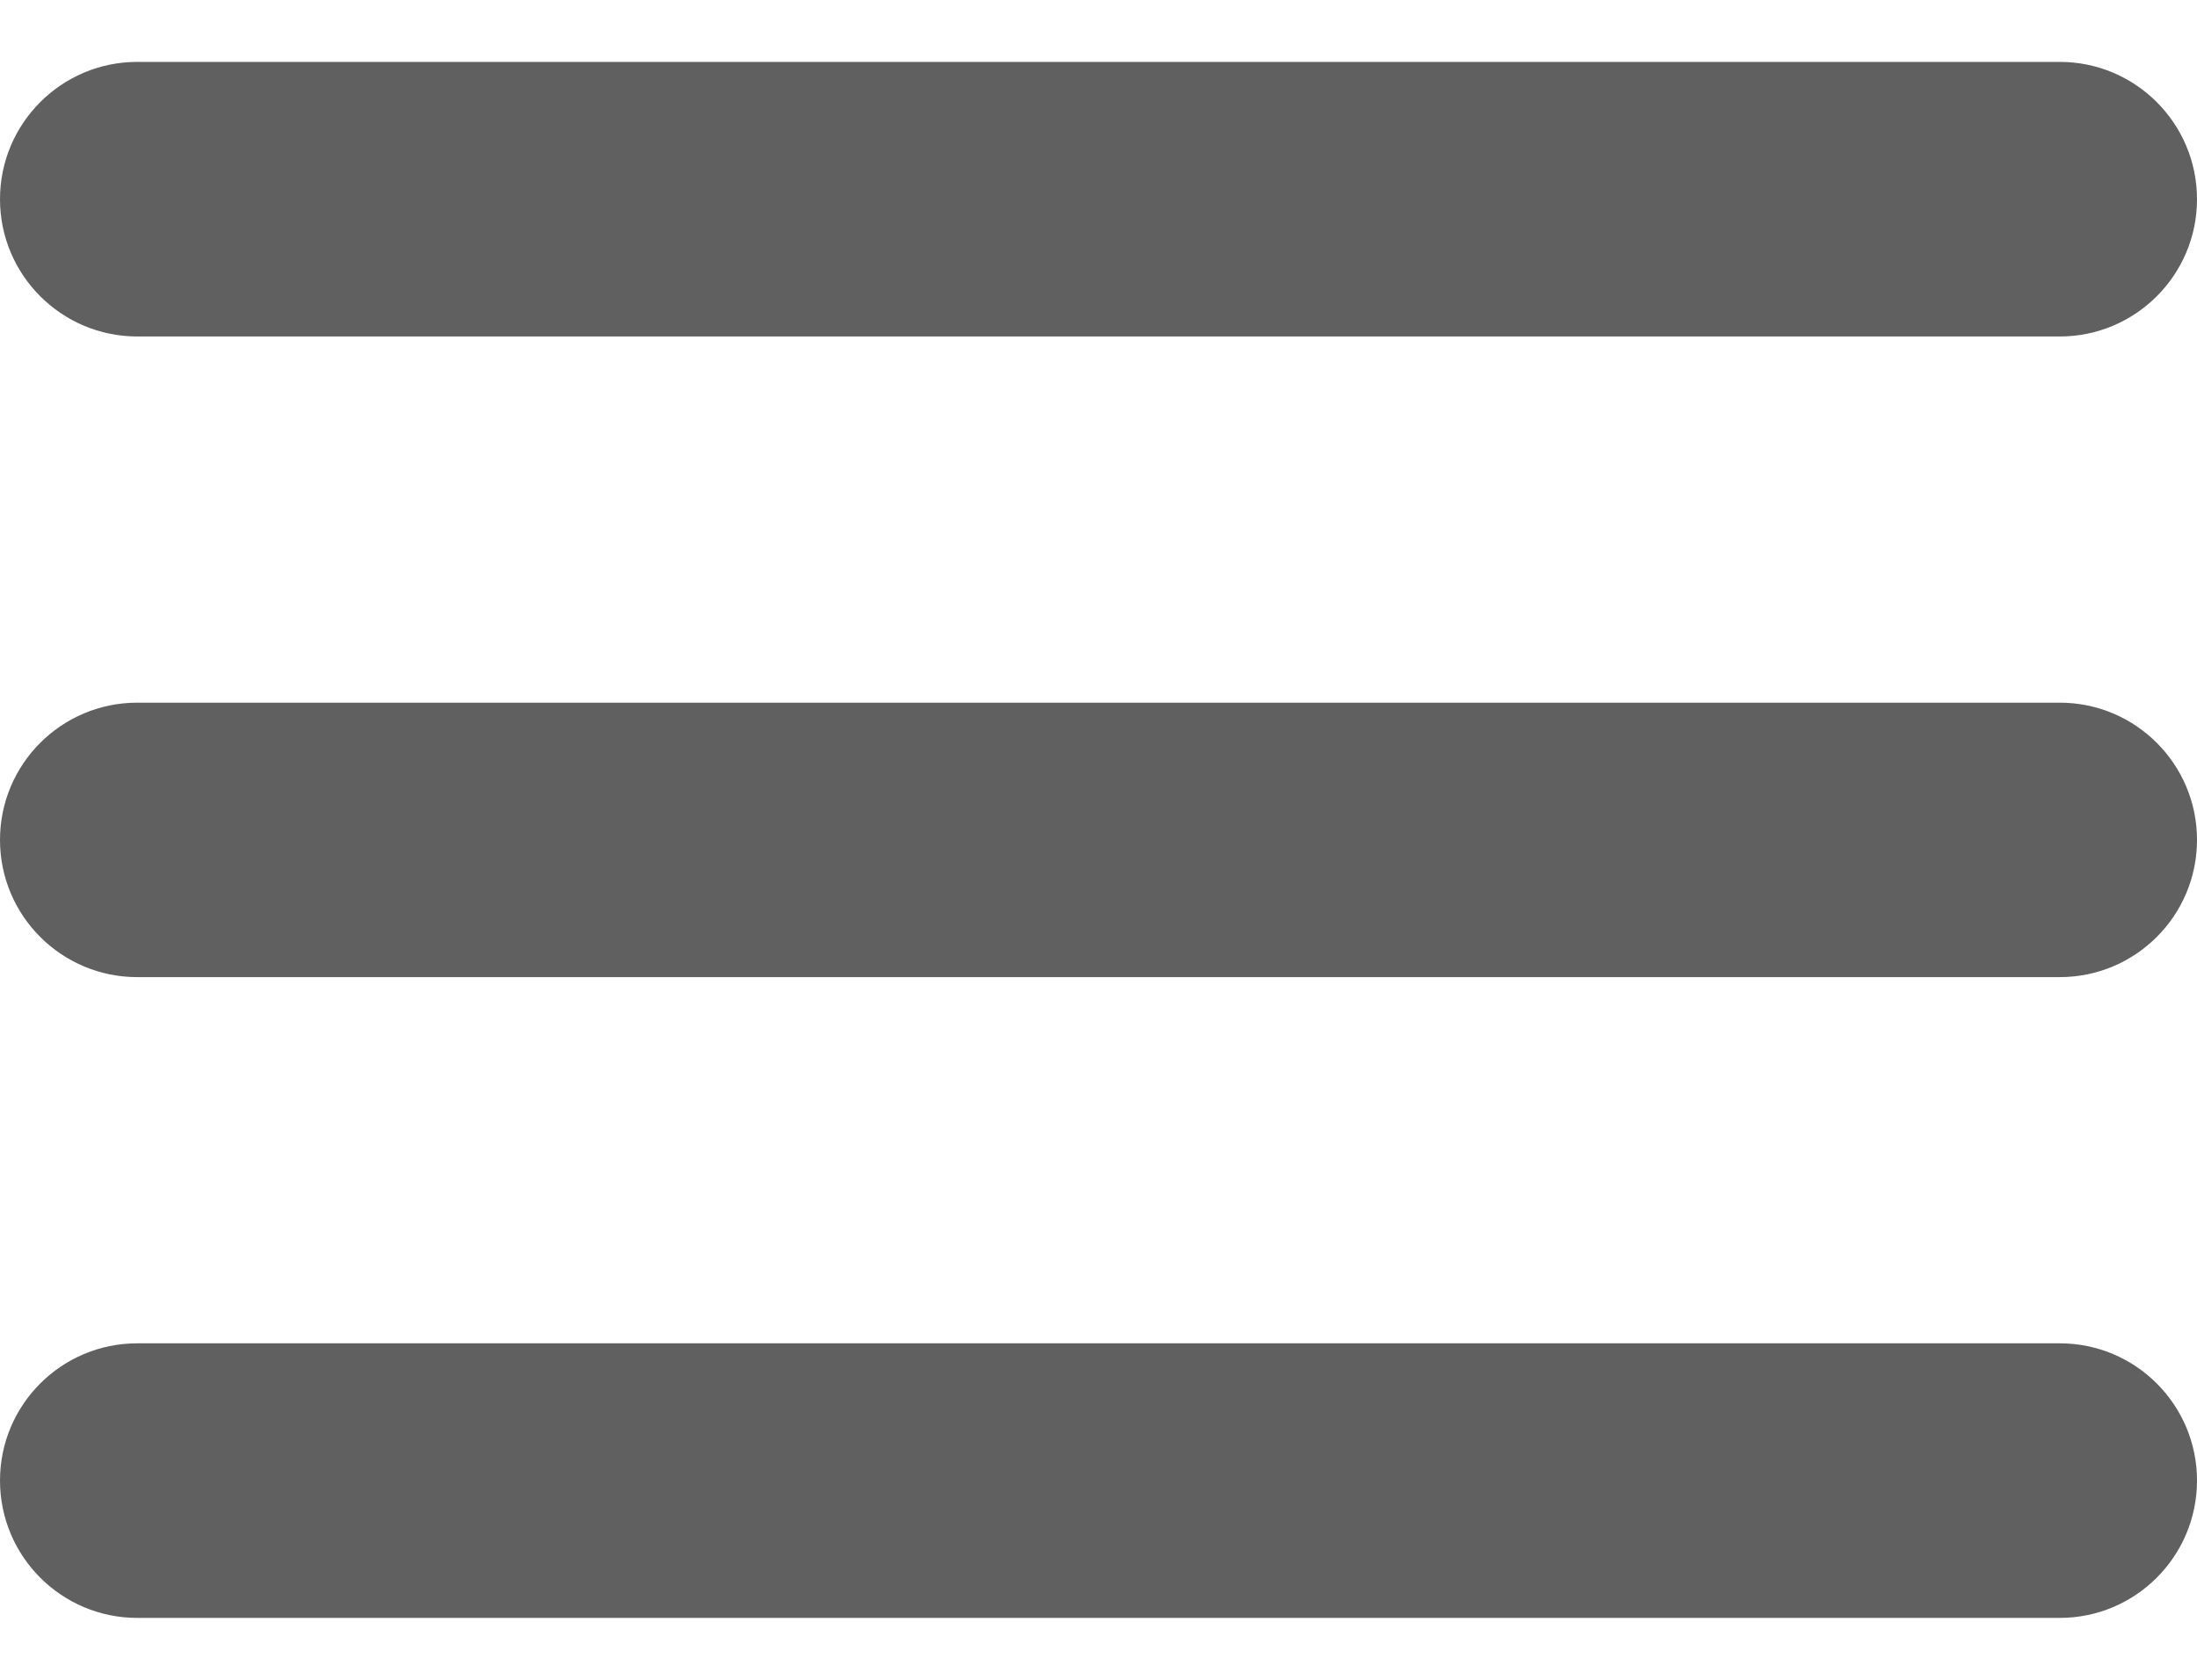<svg width="17" height="13" viewBox="0 0 17 13" fill="none" xmlns="http://www.w3.org/2000/svg">
<path d="M15.938 5.438H1.062C0.476 5.438 0 5.913 0 6.5C0 7.087 0.476 7.562 1.062 7.562H15.938C16.524 7.562 17 7.087 17 6.5C17 5.913 16.524 5.438 15.938 5.438Z" fill="#606060"/>
<path d="M1.062 2.604H15.938C16.524 2.604 17 2.128 17 1.542C17 0.955 16.524 0.479 15.938 0.479H1.062C0.476 0.479 0 0.955 0 1.542C0 2.128 0.476 2.604 1.062 2.604Z" fill="#606060"/>
<path d="M15.938 10.396H1.062C0.476 10.396 0 10.871 0 11.458C0 12.045 0.476 12.521 1.062 12.521H15.938C16.524 12.521 17 12.045 17 11.458C17 10.871 16.524 10.396 15.938 10.396Z" fill="#606060"/>
</svg>
